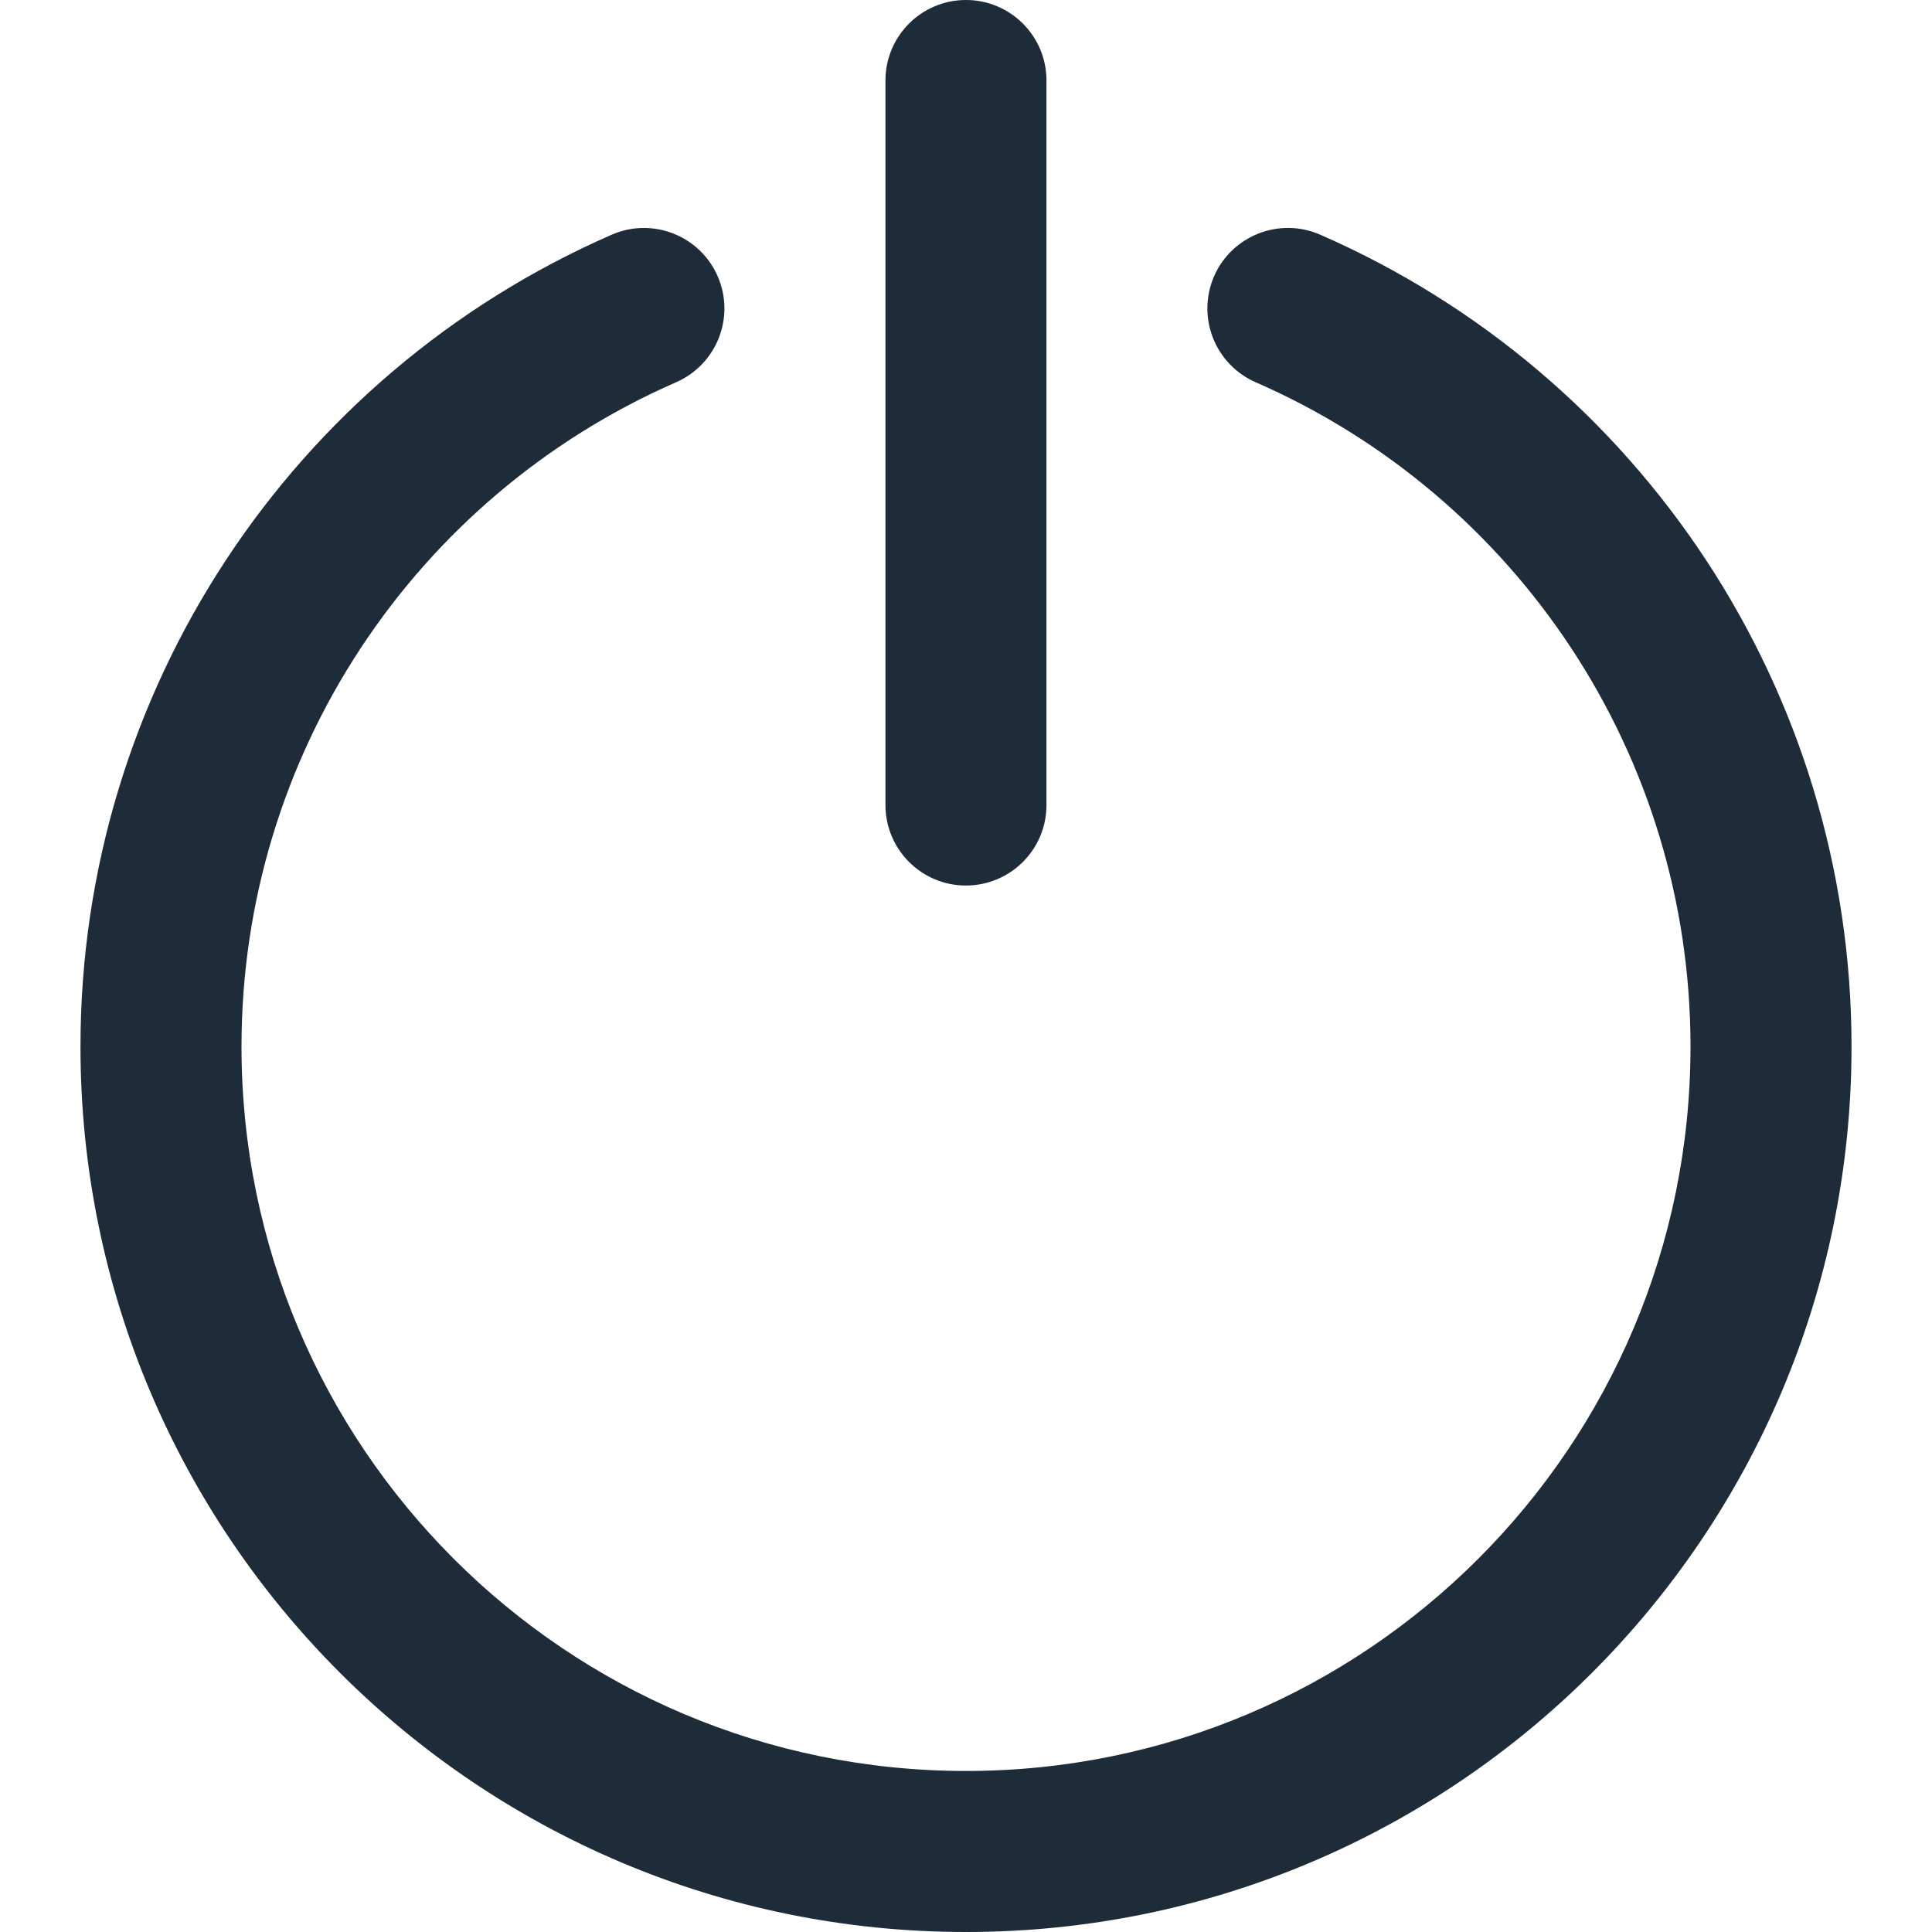 <svg width="26" height="26" viewBox="0 0 26 26" fill="none" xmlns="http://www.w3.org/2000/svg">
<path d="M17.766 3.158C17.218 2.919 16.579 3.169 16.339 3.717C16.1 4.266 16.35 4.904 16.898 5.144C20.423 6.684 22.75 10.17 22.75 14.083C22.75 19.468 18.384 23.833 13 23.833C7.615 23.833 3.25 19.468 3.25 14.083C3.25 10.171 5.575 6.685 9.099 5.144C9.647 4.904 9.898 4.265 9.658 3.717C9.418 3.169 8.779 2.919 8.231 3.159C3.926 5.041 1.083 9.302 1.083 14.083C1.083 20.665 6.418 26 13 26C19.581 26 24.917 20.665 24.917 14.083C24.917 9.301 22.073 5.04 17.766 3.158Z" fill="#1D2C38"/>
<path d="M12.999 11.917C13.598 11.917 14.083 11.432 14.083 10.834V1.083C14.083 0.485 13.598 0 12.999 0C12.401 0 11.916 0.485 11.916 1.083V10.833C11.916 11.432 12.401 11.917 12.999 11.917Z" fill="#1D2C38"/>
</svg>
